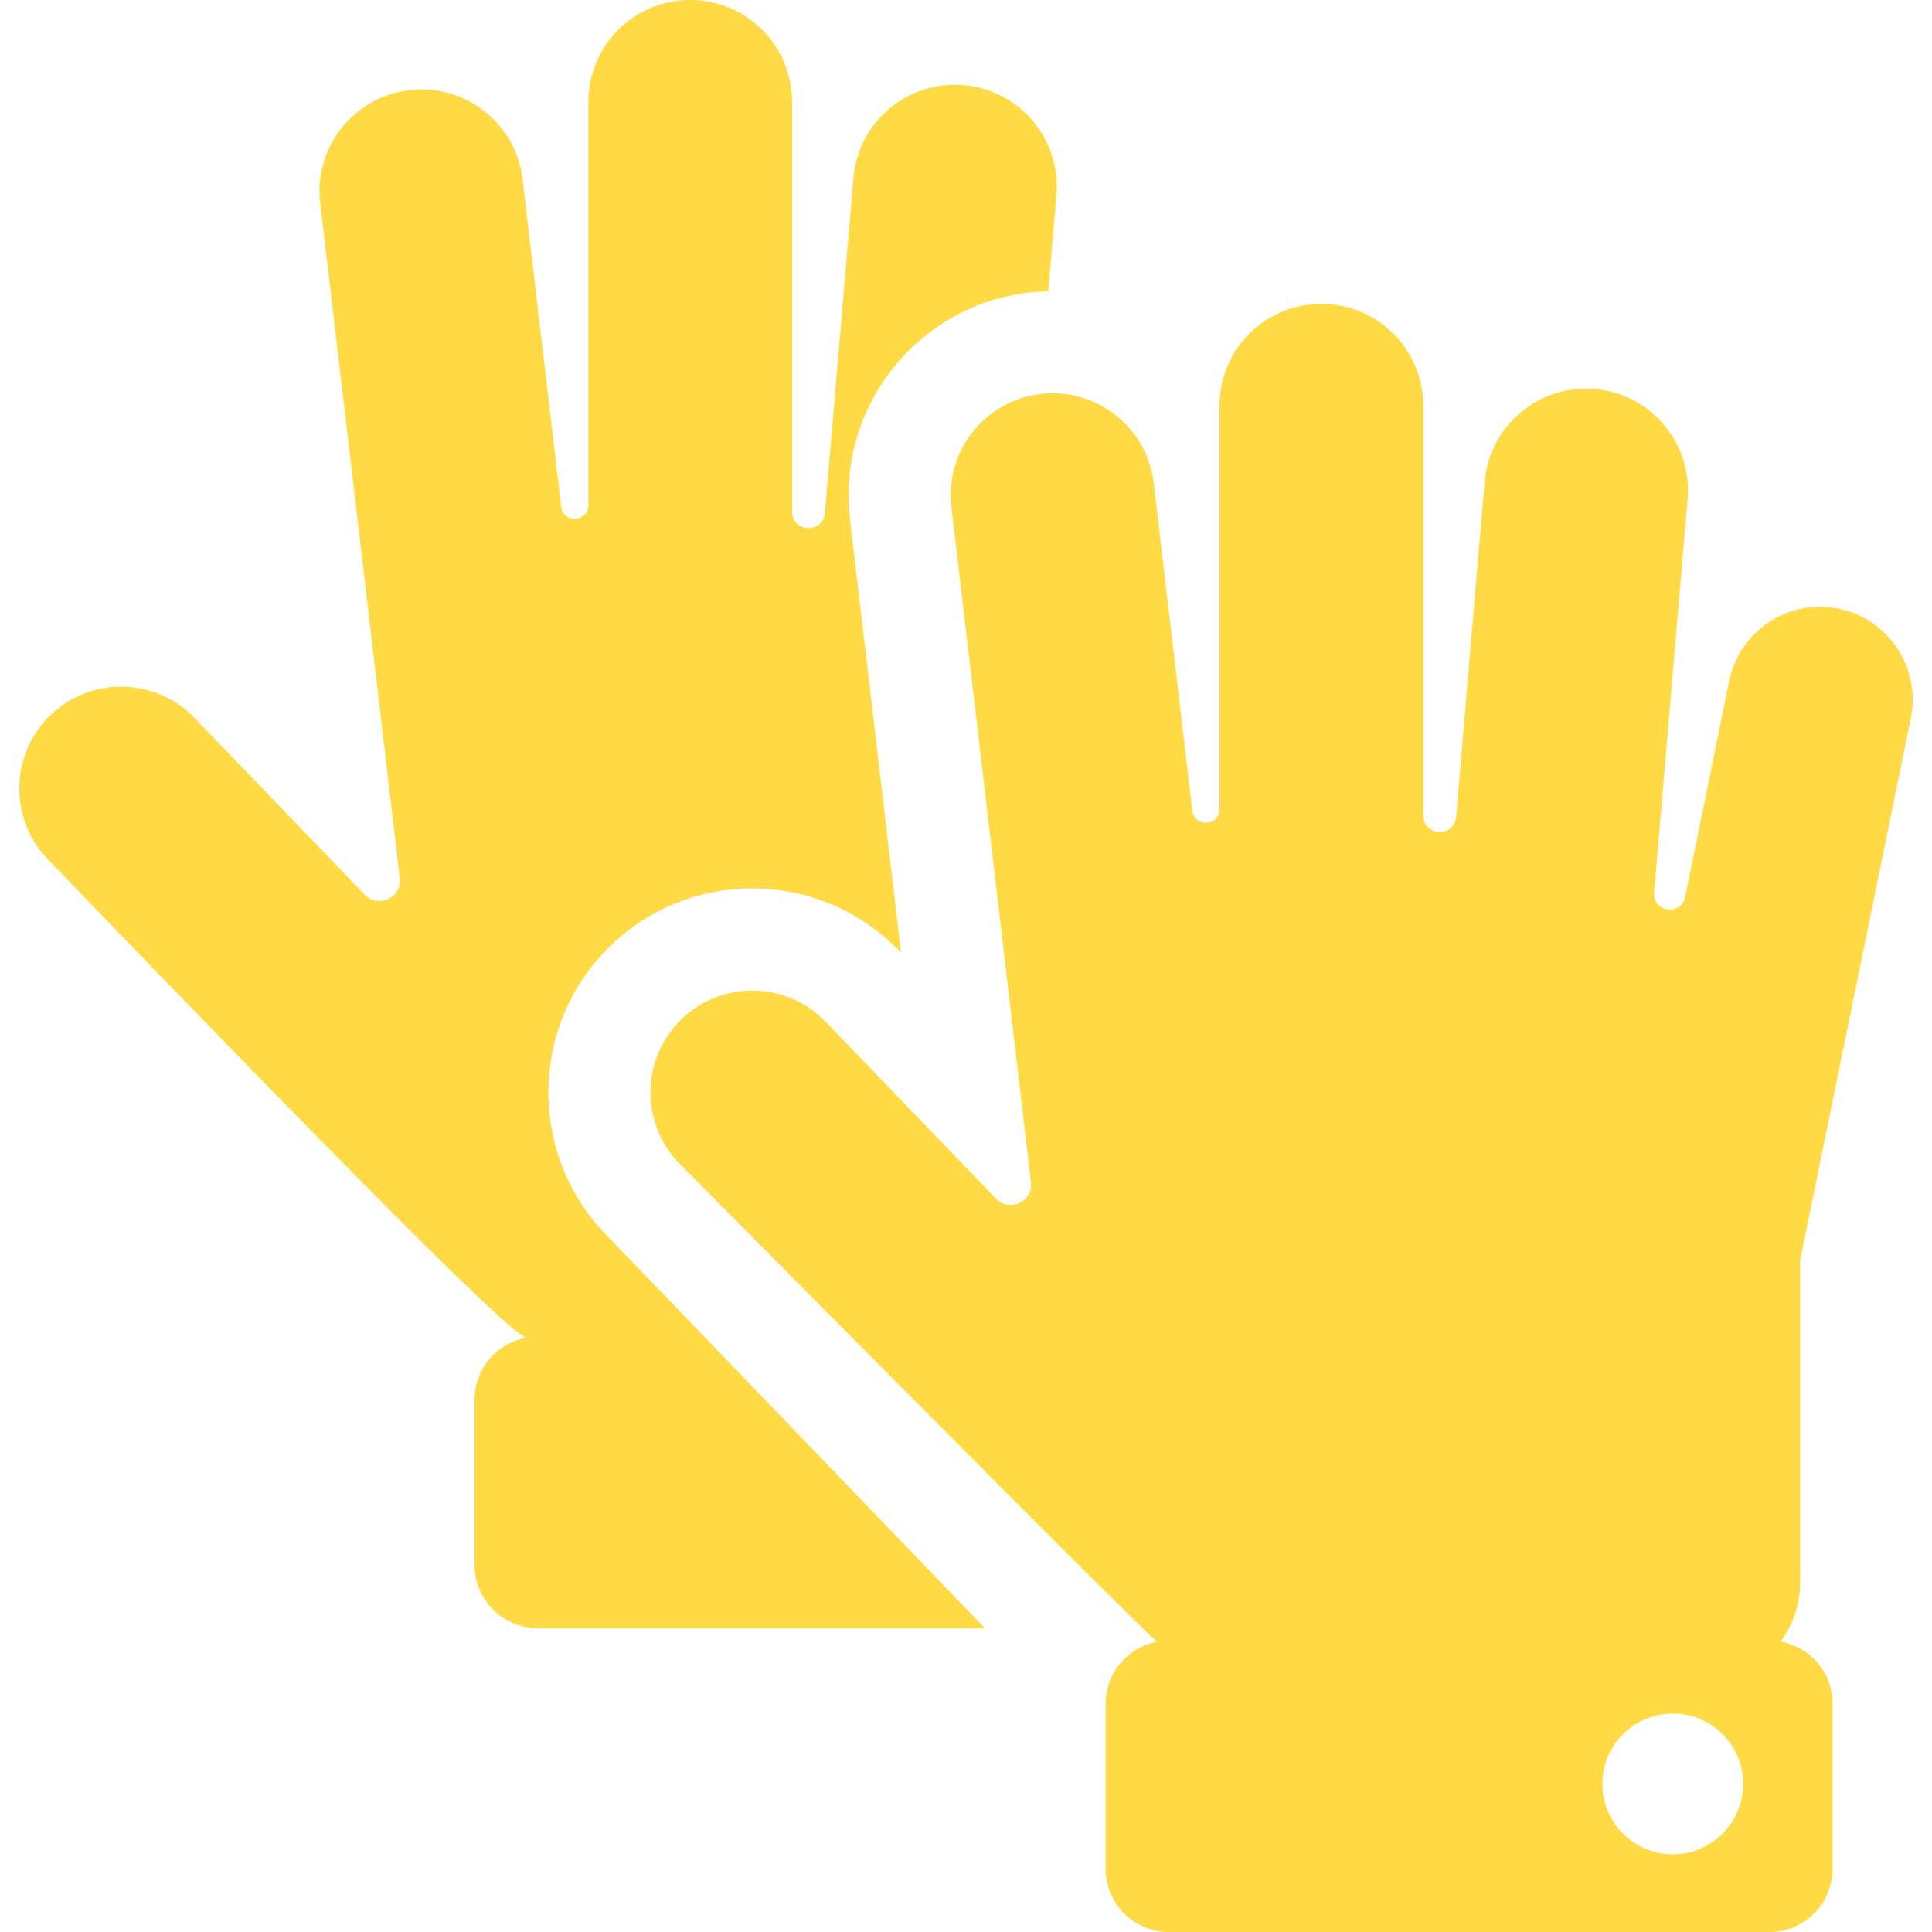 <?xml version="1.0" encoding="iso-8859-1"?>
<!-- Generator: Adobe Illustrator 18.0.0, SVG Export Plug-In . SVG Version: 6.00 Build 0)  -->
<!DOCTYPE svg PUBLIC "-//W3C//DTD SVG 1.1//EN" "http://www.w3.org/Graphics/SVG/1.1/DTD/svg11.dtd">
<svg xmlns="http://www.w3.org/2000/svg" xmlns:xlink="http://www.w3.org/1999/xlink" version="1.1" id="Capa_1" x="0px" y="0px" viewBox="0 0 283.721 283.721" style="enable-background:new 0 0 283.721 283.721;" xml:space="preserve" width="512px" height="512px">
<g>
	<path d="M88.894,181.205c-11.458-11.9-11.097-30.904,0.804-42.363c11.977-11.53,30.943-11.055,42.361,0.805l0.267,0.277   l-7.506-63.701c-1.933-16.407,9.842-31.328,26.244-33.26c0.954-0.113,1.919-0.168,2.879-0.189l1.2-14.097   c0.701-8.232-5.405-15.474-13.637-16.175c-8.227-0.701-15.474,5.405-16.175,13.637l-4.189,49.209   c-0.26,3.05-4.822,2.862-4.822-0.205V14.96c0-8.262-6.698-14.96-14.96-14.96C93.098,0,86.4,6.698,86.4,14.96v59.234   c0,2.496-3.695,2.717-3.988,0.234L76.745,26.34c-0.967-8.205-8.403-14.076-16.608-13.107C51.931,14.2,46.064,21.636,47.03,29.842   l11.681,99.134c0.335,2.843-3.149,4.489-5.133,2.428l-25.012-25.979c-5.73-5.951-15.2-6.132-21.152-0.401   c-5.952,5.73-6.132,15.2-0.401,21.152c66.649,69.226,68.525,69.21,70.225,70.289c-4.3,0.81-7.554,4.58-7.554,9.115v24.234   c0,5.126,4.156,9.282,9.282,9.282h65.664C138.999,233.247,94.915,187.458,88.894,181.205z" fill="#FFDA44"/>
	<path d="M264.359,185.063l16.255-79.621c1.503-7.365-3.248-14.554-10.614-16.058c-7.36-1.495-14.554,3.25-16.058,10.614   l-6.48,31.742c-0.583,2.854-4.793,2.201-4.549-0.656l4.919-57.782c0.701-8.232-5.405-15.474-13.637-16.175   c-8.23-0.701-15.474,5.406-16.175,13.637l-4.189,49.209c-0.263,3.082-4.822,2.862-4.822-0.205V59.586   c0-8.262-6.698-14.96-14.96-14.96c-8.262,0-14.96,6.698-14.96,14.96v59.234c0,2.5-3.693,2.738-3.988,0.234l-5.666-48.088   c-0.967-8.203-8.402-14.076-16.609-13.107c-8.205,0.967-14.073,8.403-13.106,16.609l11.681,99.134   c0.337,2.861-3.162,4.475-5.133,2.428l-25.012-25.979c-5.729-5.95-15.199-6.133-21.152-0.402   c-5.952,5.731-6.132,15.201-0.401,21.152c0,0,68.524,69.21,70.224,70.289c-4.299,0.811-7.553,4.58-7.553,9.115v24.234   c0,5.126,4.156,9.282,9.282,9.282h88.189c5.126,0,9.282-4.156,9.282-9.282v-24.234c0-4.561-3.292-8.345-7.628-9.127   c1.793-2.467,2.863-5.493,2.863-8.776V185.063z M245.655,272.309c-5.707,0-10.333-4.626-10.333-10.333   c0-5.707,4.626-10.333,10.333-10.333c5.707,0,10.333,4.626,10.333,10.333C255.988,267.683,251.361,272.309,245.655,272.309z" fill="#FFDA44"/>
</g>
<g>
</g>
<g>
</g>
<g>
</g>
<g>
</g>
<g>
</g>
<g>
</g>
<g>
</g>
<g>
</g>
<g>
</g>
<g>
</g>
<g>
</g>
<g>
</g>
<g>
</g>
<g>
</g>
<g>
</g>
</svg>
